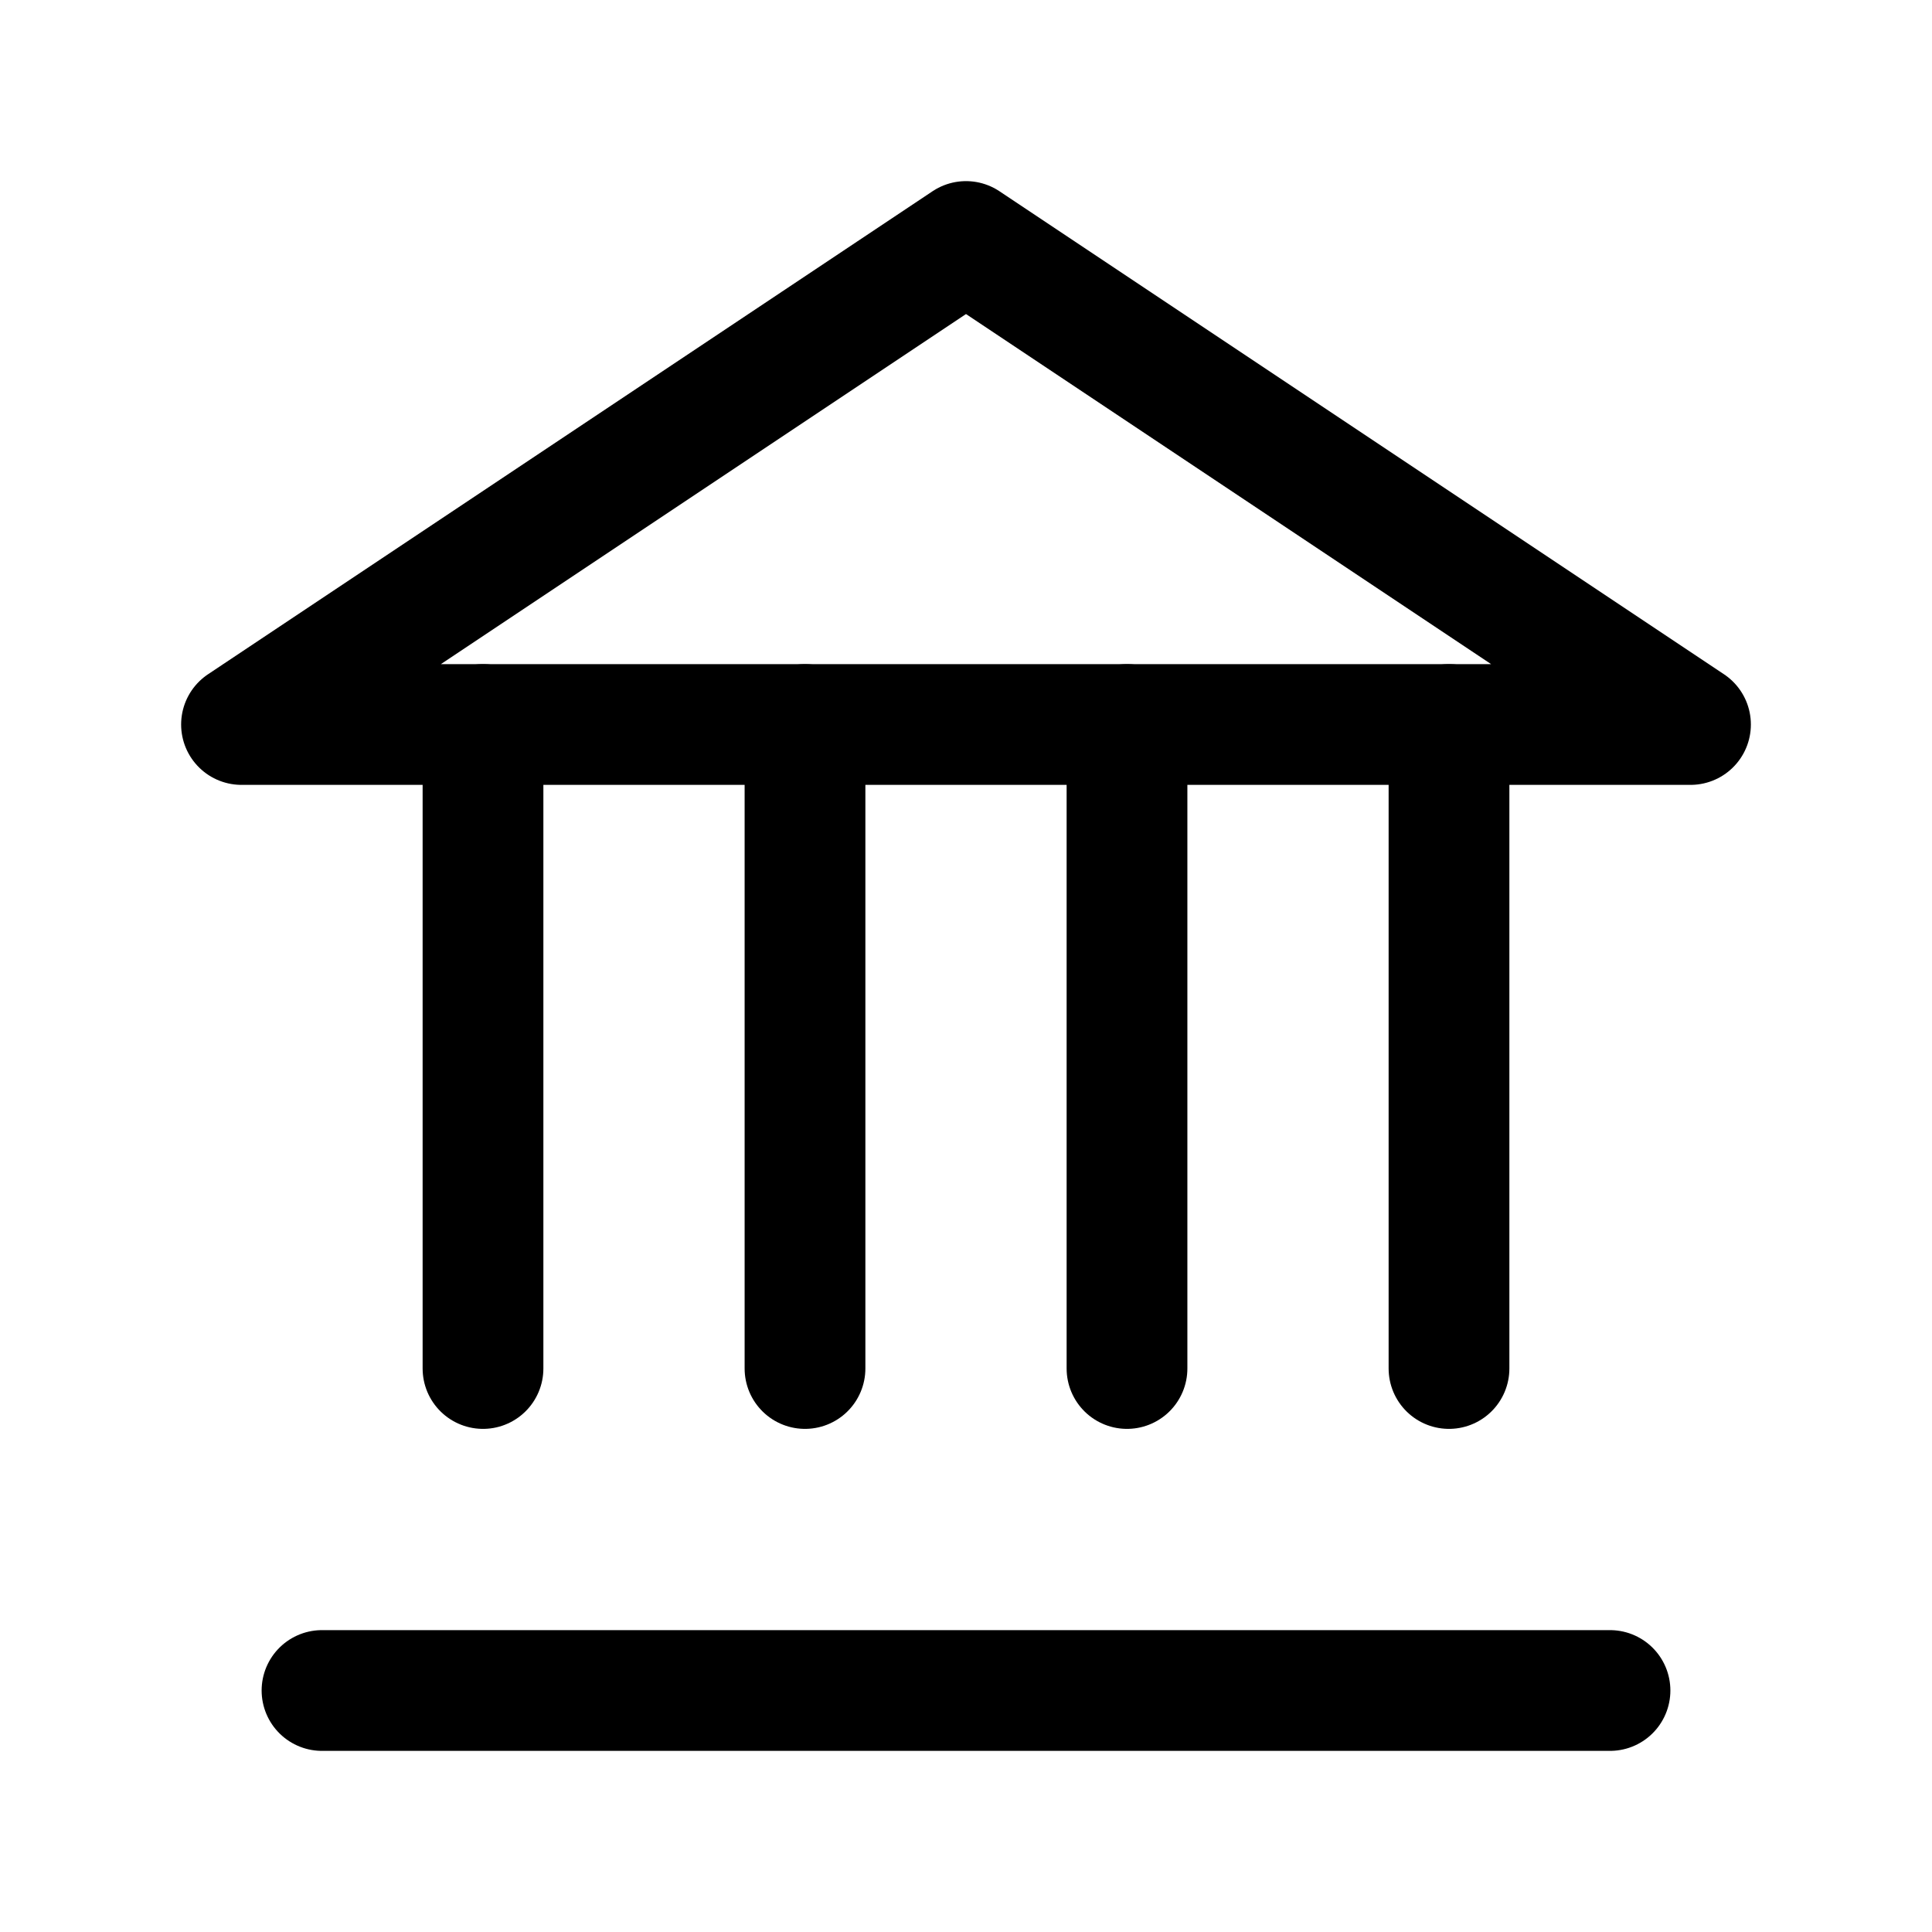 <svg xmlns="http://www.w3.org/2000/svg" viewBox="0 0 24 24" fill="none" stroke="currentColor" stroke-width="1.5" stroke-linecap="round" stroke-linejoin="round">
  <path d="M12 3l9 6H3l9-6z"/>
  <path d="M4 21h16M6 9v8M10 9v8M14 9v8M18 9v8"/>
</svg>
